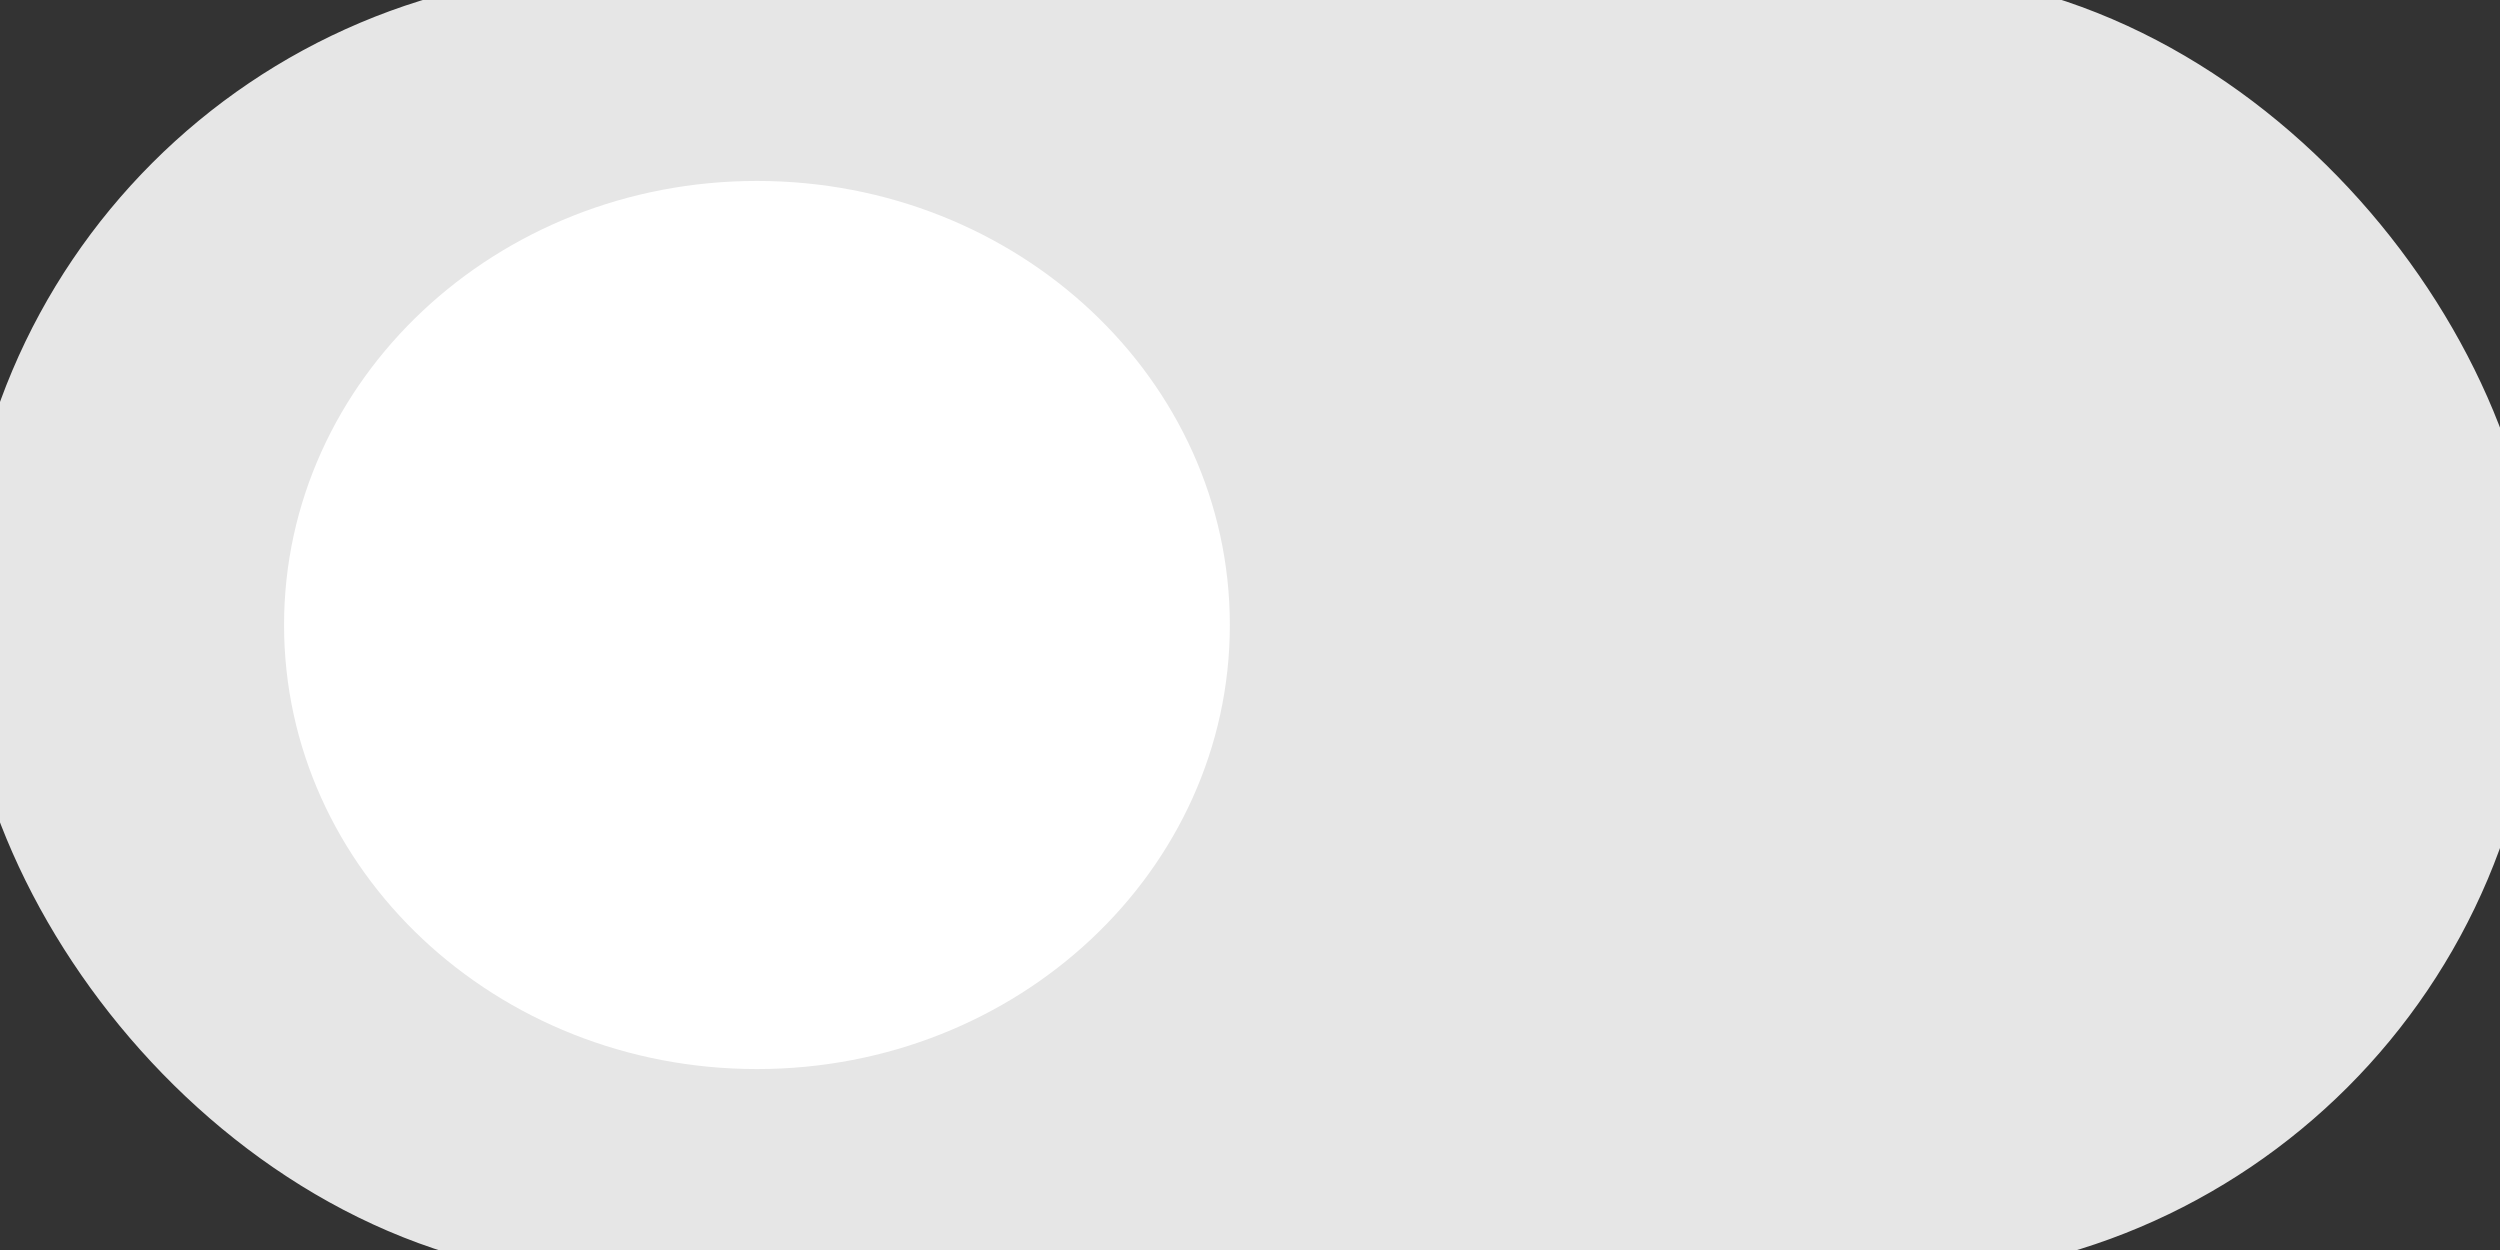 <svg width="32" height="16" viewBox="0 0 32 16" fill="none" xmlns="http://www.w3.org/2000/svg">
<rect x="0" y="0" width="32" height="16" fill="#333333" stroke="none"/>
<rect y="0.134" width="32" height="15.732" rx="7.866" fill="#E6E6E6"/>
<path fill-rule="evenodd" clip-rule="evenodd" d="M9.689 13.684C13.032 13.684 15.742 11.139 15.742 8C15.742 4.861 13.032 2.316 9.689 2.316C6.346 2.316 3.636 4.861 3.636 8C3.636 11.139 6.346 13.684 9.689 13.684Z" fill="white"/>
<rect y="0.134" width="32" height="15.732" rx="7.866" stroke="#E6E6E6"/>
</svg>
